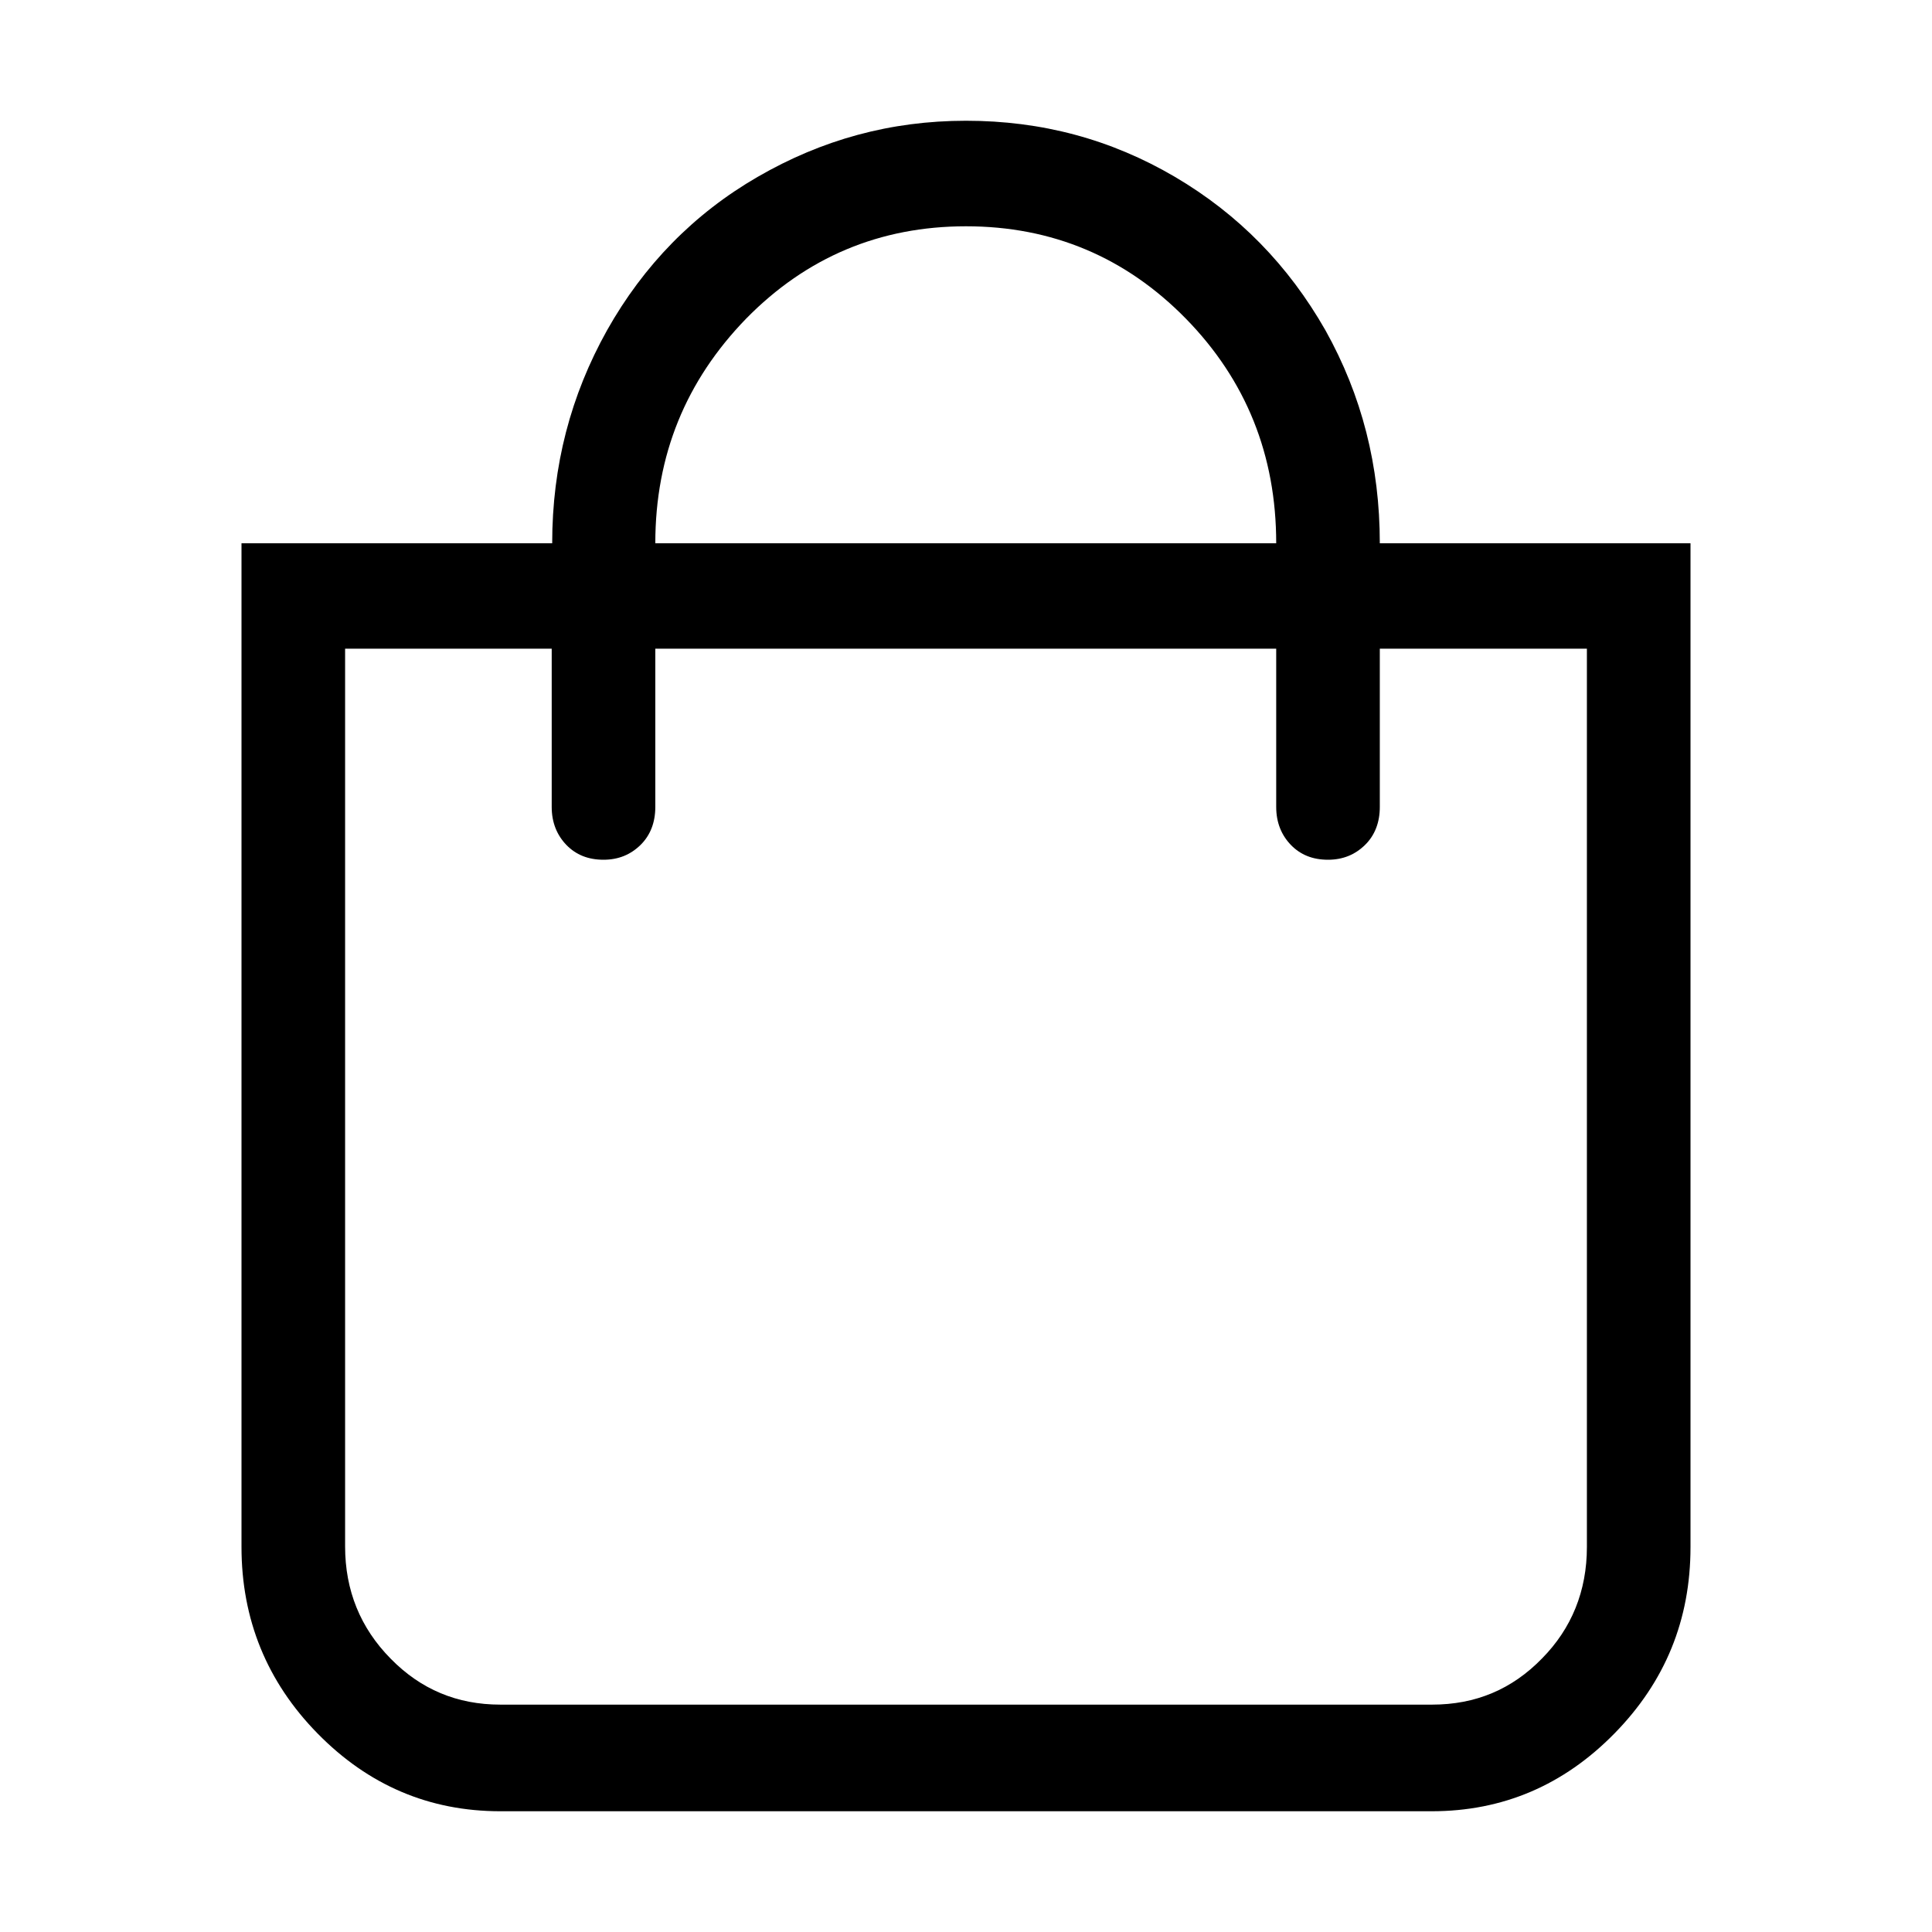<svg width="16" height="16" viewBox="0 0 16 16" fill="currentColor" xmlns="http://www.w3.org/2000/svg">
<path d="M11.427 4.499H14V12.812C14 13.415 13.79 13.928 13.37 14.356C12.95 14.784 12.446 15 11.856 15H4.144C3.554 15 3.05 14.784 2.63 14.356C2.21 13.928 2 13.41 2 12.812V4.499H4.573C4.573 3.859 4.726 3.274 5.028 2.734C5.33 2.198 5.746 1.77 6.276 1.464C6.805 1.158 7.374 1 8 1C8.626 1 9.199 1.153 9.729 1.464C10.258 1.775 10.67 2.198 10.976 2.734C11.278 3.274 11.427 3.859 11.427 4.499ZM13.142 12.812V5.372H11.427V6.683C11.427 6.809 11.387 6.917 11.304 6.998C11.221 7.079 11.12 7.12 10.998 7.12C10.871 7.12 10.77 7.079 10.691 6.998C10.613 6.917 10.569 6.813 10.569 6.683V5.372H5.427V6.683C5.427 6.809 5.387 6.917 5.304 6.998C5.221 7.079 5.12 7.12 4.998 7.12C4.871 7.12 4.77 7.079 4.691 6.998C4.613 6.917 4.569 6.813 4.569 6.683V5.372H2.858V12.807C2.858 13.172 2.985 13.482 3.234 13.735C3.484 13.991 3.786 14.117 4.144 14.117H11.86C12.219 14.117 12.521 13.991 12.77 13.735C13.015 13.487 13.142 13.176 13.142 12.812ZM8 1.874C7.287 1.874 6.678 2.13 6.179 2.639C5.681 3.152 5.427 3.769 5.427 4.499H10.569C10.569 3.769 10.319 3.148 9.821 2.639C9.322 2.13 8.713 1.874 8 1.874Z" />
</svg>

